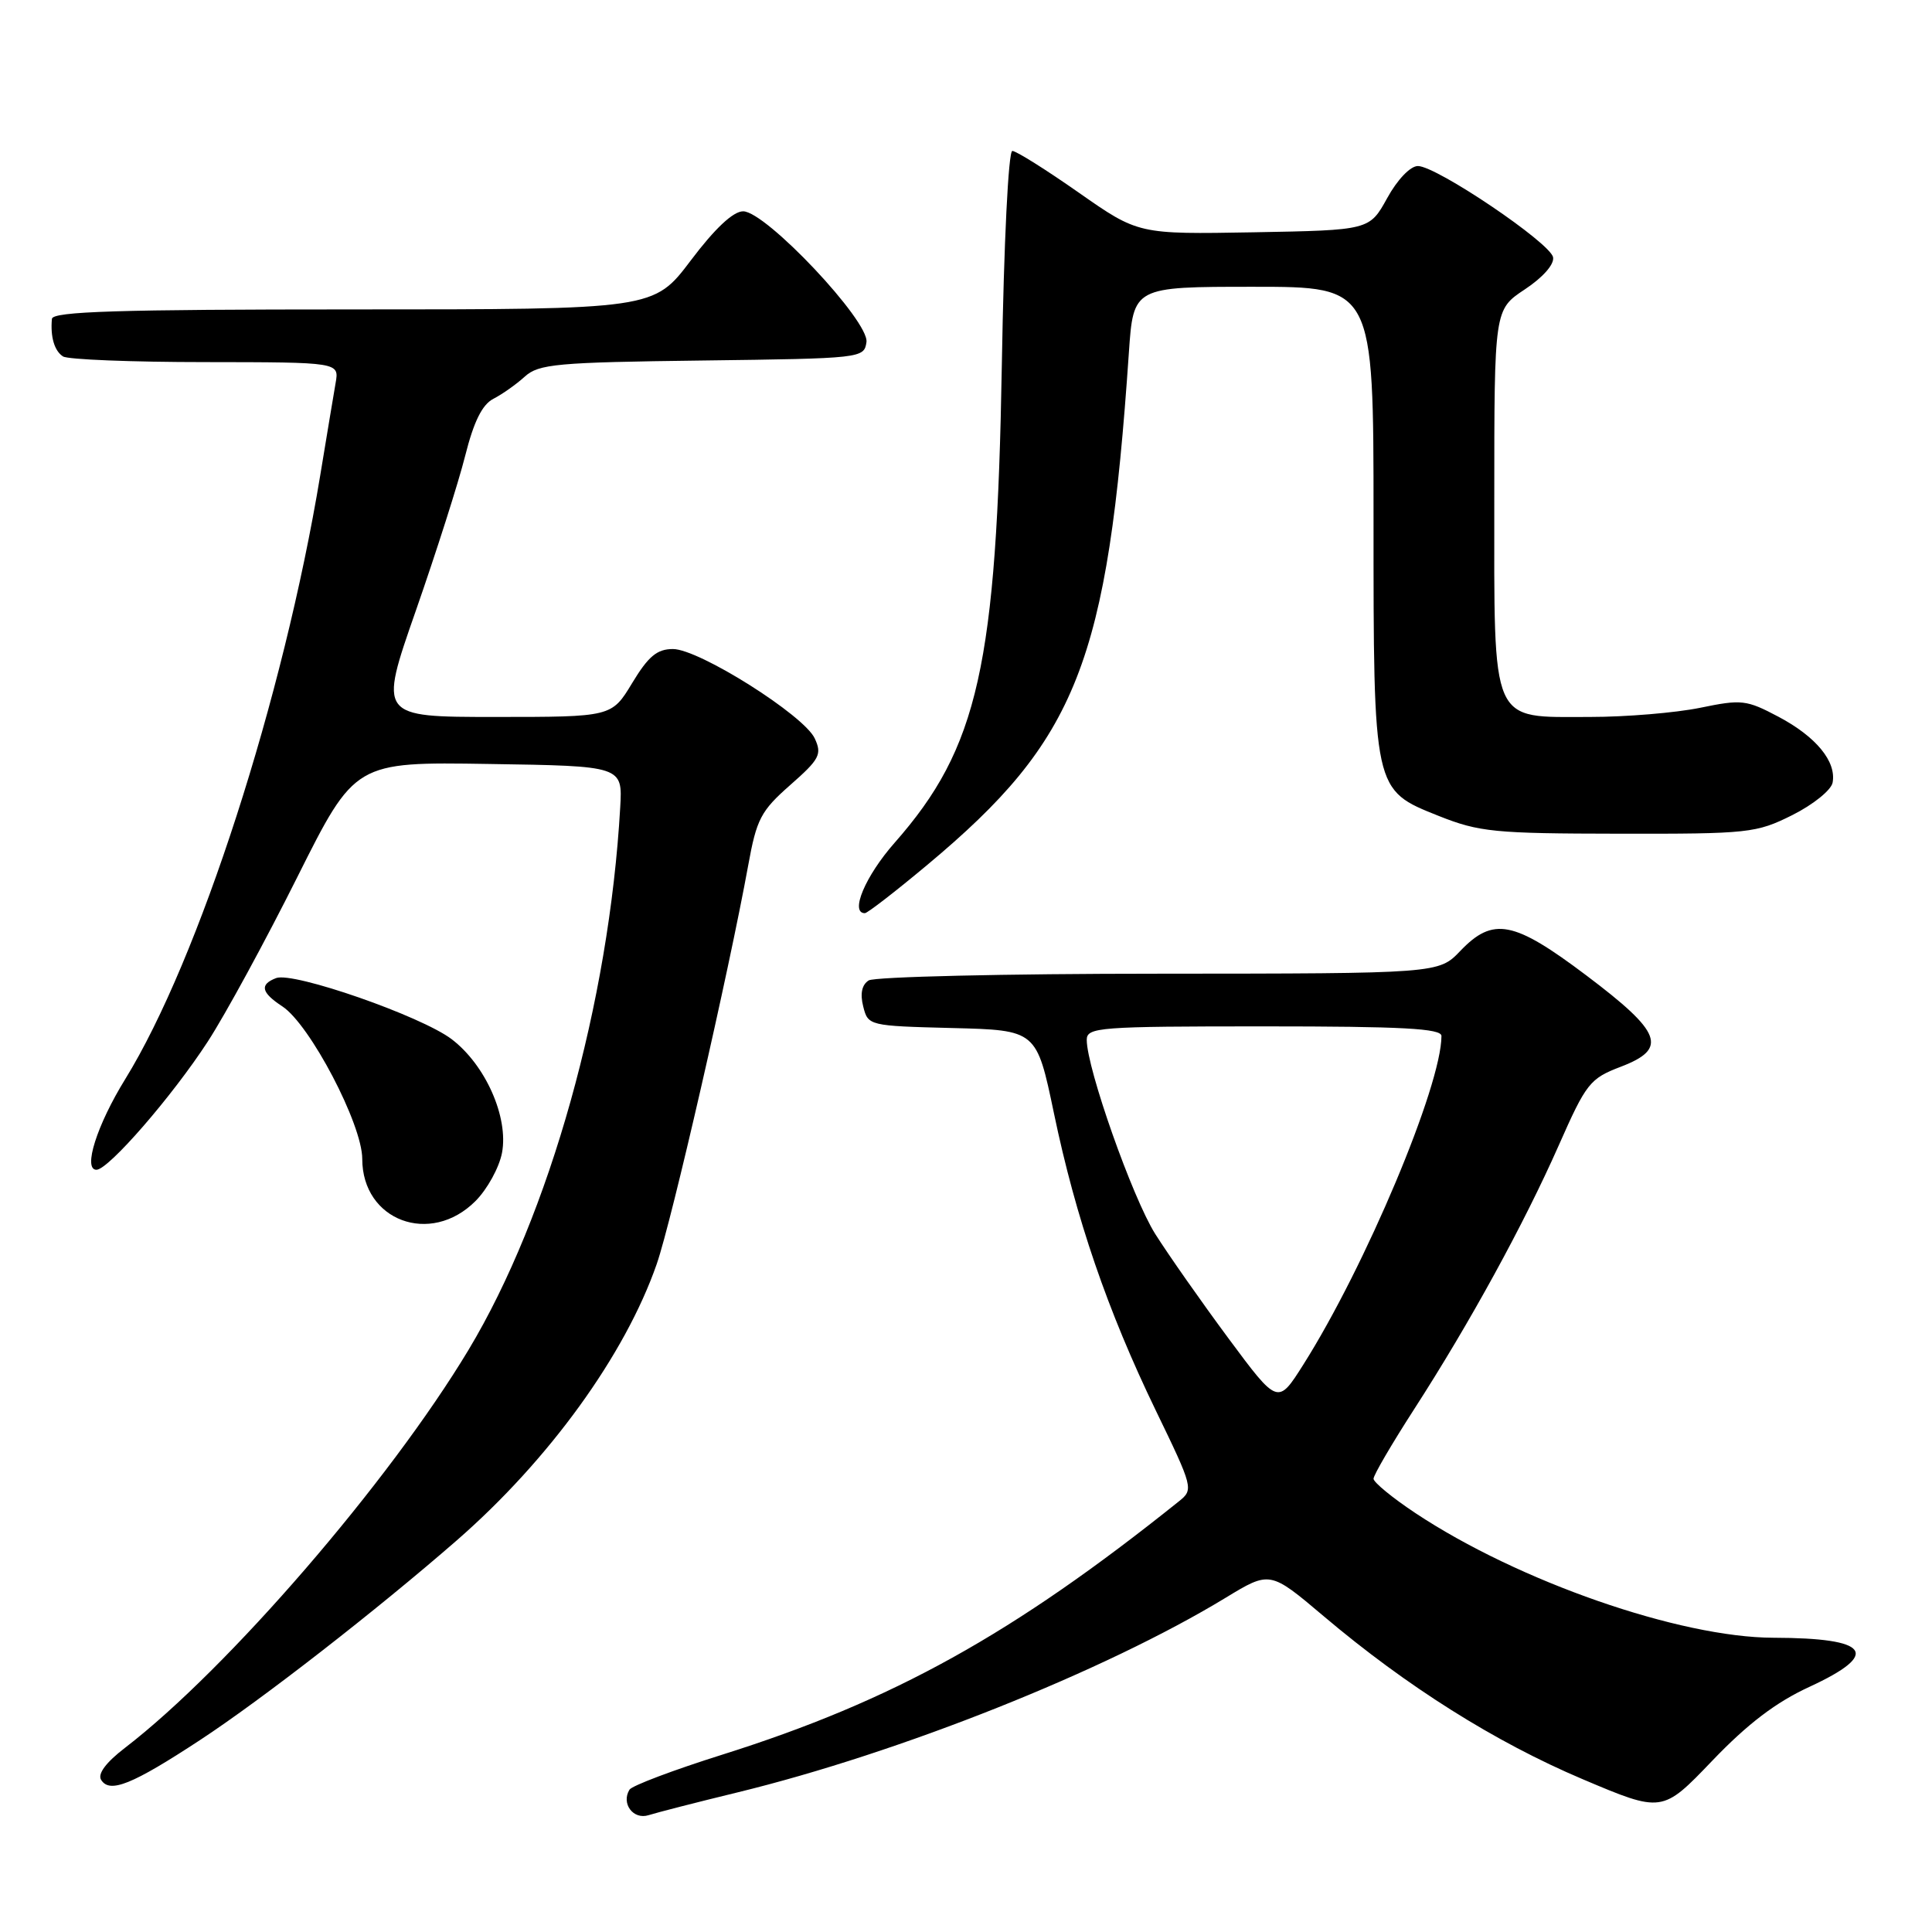 <?xml version="1.0" encoding="UTF-8" standalone="no"?>
<!DOCTYPE svg PUBLIC "-//W3C//DTD SVG 1.1//EN" "http://www.w3.org/Graphics/SVG/1.1/DTD/svg11.dtd" >
<svg xmlns="http://www.w3.org/2000/svg" xmlns:xlink="http://www.w3.org/1999/xlink" version="1.1" viewBox="0 0 256 256">
 <g >
 <path fill="currentColor"
d=" M 97.69 237.51 C 119.24 232.26 146.44 221.42 162.39 211.72 C 168.28 208.14 168.28 208.14 175.39 214.15 C 186.41 223.47 198.12 230.84 209.68 235.74 C 220.26 240.22 220.26 240.22 226.88 233.31 C 231.56 228.42 235.33 225.55 239.75 223.52 C 249.27 219.12 247.75 217.04 235.00 217.01 C 222.55 216.98 201.19 209.54 187.56 200.50 C 184.50 198.47 182.00 196.41 182.00 195.94 C 182.00 195.46 184.42 191.32 187.38 186.73 C 194.75 175.31 201.93 162.20 206.55 151.75 C 210.18 143.53 210.67 142.91 214.76 141.35 C 221.04 138.95 220.23 136.81 210.20 129.25 C 200.57 121.99 197.85 121.46 193.50 126.00 C 190.63 129.00 190.63 129.00 153.56 129.02 C 133.18 129.02 115.88 129.43 115.11 129.91 C 114.20 130.48 113.95 131.67 114.38 133.36 C 115.02 135.91 115.12 135.94 126.19 136.22 C 137.35 136.50 137.35 136.50 139.65 147.50 C 142.55 161.42 146.75 173.67 153.16 186.92 C 158.11 197.14 158.16 197.37 156.23 198.92 C 134.23 216.55 118.33 225.37 95.74 232.49 C 89.29 234.52 83.74 236.61 83.41 237.14 C 82.28 238.98 83.91 241.16 85.94 240.52 C 87.01 240.18 92.30 238.82 97.69 237.51 Z  M 26.50 230.57 C 34.72 225.18 49.88 213.38 60.50 204.13 C 72.74 193.47 82.85 179.49 87.02 167.49 C 89.02 161.73 96.56 128.84 99.14 114.67 C 100.25 108.53 100.81 107.45 104.71 104.02 C 108.60 100.60 108.94 99.96 107.96 97.85 C 106.55 94.78 92.63 86.00 89.17 86.00 C 87.06 86.00 85.91 86.96 83.77 90.50 C 81.05 95.00 81.05 95.00 65.61 95.00 C 50.18 95.00 50.18 95.00 55.10 80.92 C 57.80 73.18 60.75 63.94 61.64 60.39 C 62.78 55.86 63.89 53.61 65.38 52.84 C 66.55 52.24 68.42 50.92 69.54 49.90 C 71.38 48.23 73.77 48.01 93.04 47.77 C 114.20 47.50 114.50 47.47 114.81 45.33 C 115.20 42.56 101.48 28.00 98.47 28.00 C 97.15 28.00 94.73 30.27 91.54 34.50 C 86.63 41.00 86.63 41.00 46.81 41.00 C 15.69 41.00 6.97 41.27 6.88 42.25 C 6.66 44.64 7.21 46.50 8.35 47.23 C 8.98 47.64 17.48 47.98 27.22 47.98 C 44.95 48.00 44.95 48.00 44.47 50.75 C 44.21 52.26 43.29 57.77 42.43 63.00 C 37.56 92.46 26.34 127.19 16.60 142.98 C 12.84 149.06 10.96 155.00 12.78 155.00 C 14.37 155.00 22.83 145.25 27.54 138.00 C 29.86 134.43 35.19 124.63 39.39 116.23 C 47.04 100.95 47.04 100.95 64.77 101.23 C 82.50 101.50 82.50 101.50 82.18 107.00 C 80.71 132.81 72.82 161.00 62.08 178.87 C 51.55 196.38 30.19 221.12 16.57 231.59 C 14.04 233.53 12.91 235.05 13.40 235.84 C 14.53 237.67 17.51 236.47 26.50 230.57 Z  M 63.00 159.15 C 64.57 157.58 66.15 154.70 66.52 152.75 C 67.40 148.04 64.34 141.12 59.85 137.70 C 55.83 134.64 38.87 128.73 36.59 129.60 C 34.37 130.45 34.60 131.51 37.41 133.35 C 41.07 135.75 48.00 148.98 48.00 153.56 C 48.00 161.75 57.04 165.12 63.00 159.15 Z  M 122.85 114.62 C 142.77 97.99 146.78 87.83 149.58 46.75 C 150.18 38.00 150.18 38.00 166.09 38.00 C 182.00 38.00 182.00 38.00 182.00 68.53 C 182.00 104.93 181.94 104.64 190.65 108.12 C 196.01 110.25 198.02 110.45 214.50 110.47 C 231.73 110.50 232.71 110.39 237.50 108.00 C 240.25 106.62 242.65 104.69 242.83 103.70 C 243.35 100.91 240.65 97.62 235.67 94.98 C 231.40 92.72 230.78 92.65 225.26 93.79 C 222.02 94.45 215.47 95.00 210.69 95.00 C 197.37 95.00 198.00 96.44 198.00 66.01 C 198.00 41.03 198.00 41.03 202.04 38.35 C 204.43 36.77 205.97 35.03 205.79 34.09 C 205.44 32.19 190.35 22.00 187.88 22.00 C 186.88 22.00 185.16 23.79 183.81 26.25 C 181.46 30.50 181.46 30.50 166.15 30.78 C 150.84 31.05 150.84 31.05 142.95 25.53 C 138.61 22.49 134.65 20.00 134.14 20.00 C 133.62 20.00 133.02 32.06 132.75 48.25 C 132.07 88.19 129.63 99.08 118.55 111.66 C 114.66 116.07 112.58 121.00 114.60 121.00 C 114.94 121.00 118.65 118.13 122.85 114.62 Z  M 162.77 177.33 C 159.17 172.47 154.81 166.25 153.07 163.50 C 150.06 158.72 144.00 141.55 144.00 137.79 C 144.00 136.12 145.59 136.00 167.50 136.00 C 185.83 136.00 191.00 136.28 191.00 137.27 C 191.00 143.86 180.94 167.79 172.69 180.83 C 169.32 186.16 169.32 186.16 162.77 177.33 Z "/>
</g>
</svg>